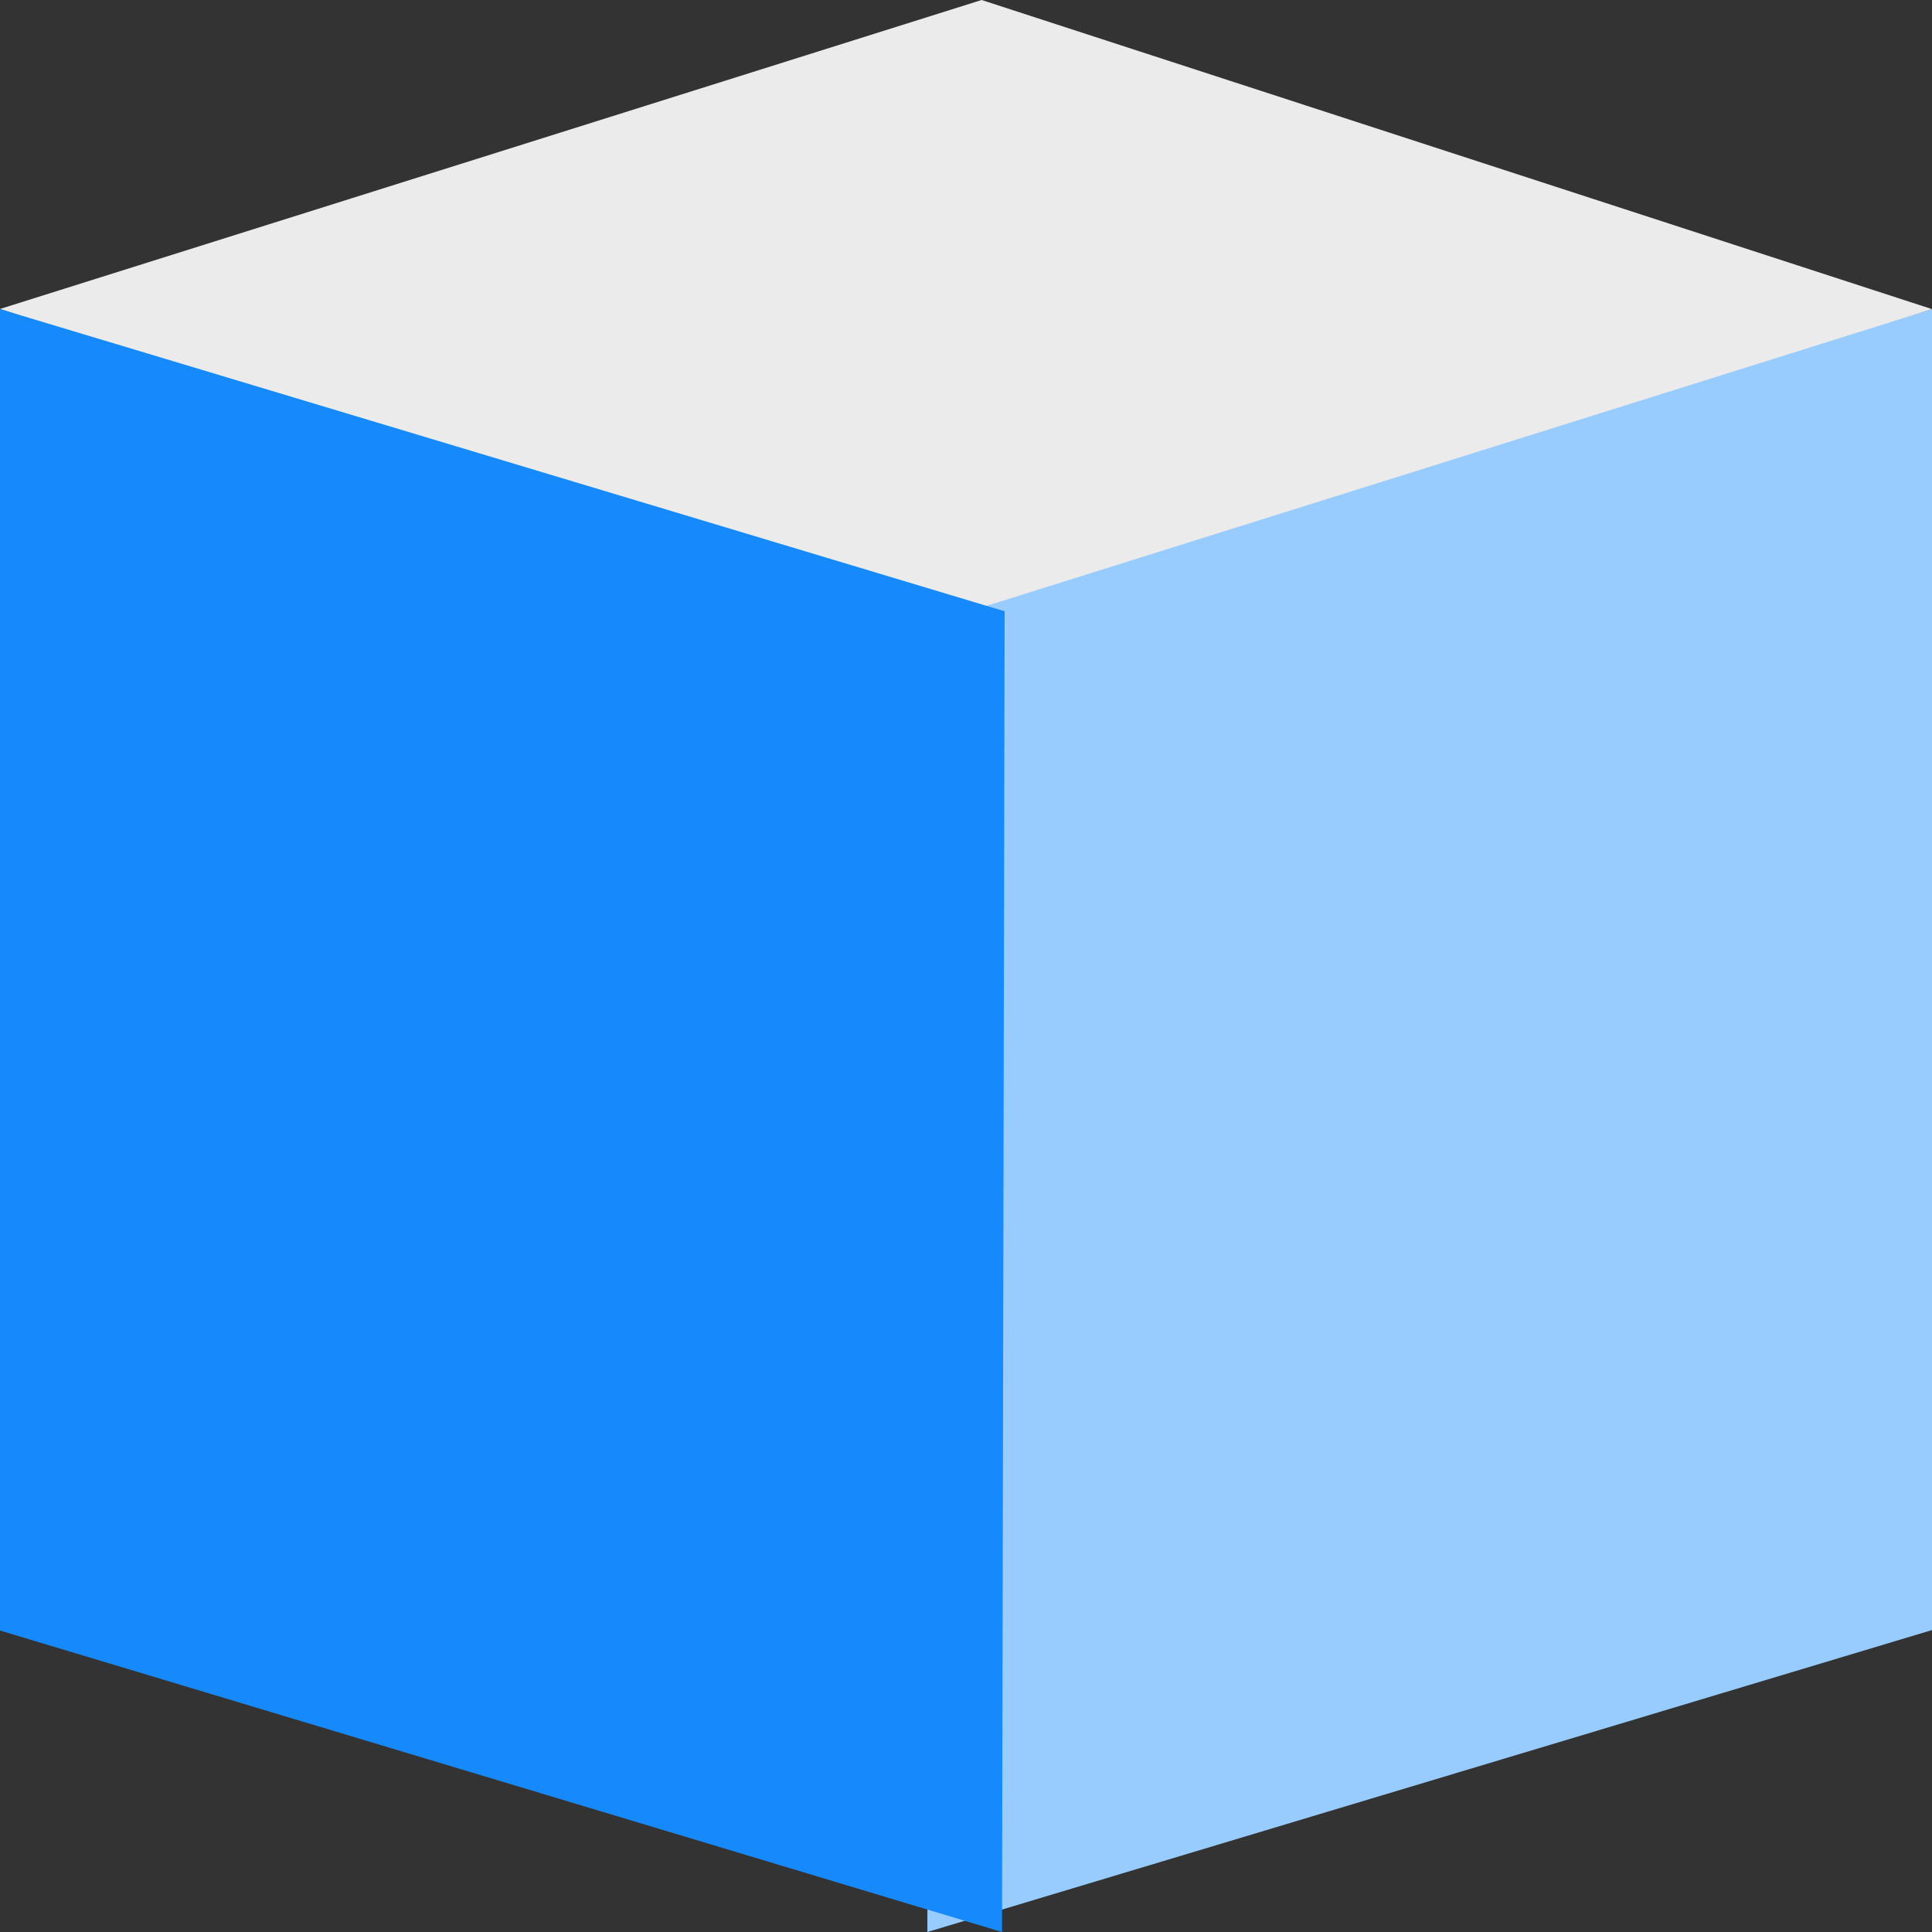 <?xml version="1.0" encoding="UTF-8"?>
<svg width="25px" height="25px" viewBox="0 0 25 25" version="1.1" xmlns="http://www.w3.org/2000/svg" xmlns:xlink="http://www.w3.org/1999/xlink">
    <rect x="0" y="0" width="25" height="25" fill="#333333" stroke="none"/>
    <!-- Generator: Sketch 61.2 (89653) - https://sketch.com -->
    <title>product</title>
    <desc>Created with Sketch.</desc>
    <g id="Page-1" stroke="none" stroke-width="1" fill="none" fill-rule="evenodd">
        <g id="API" transform="translate(-177, -196)" fill-rule="nonzero">
            <g id="product" transform="translate(177, 196)">
                <path d="M25,4 C25,12.561 25,18.258 25,21.093 L12,25 L12.032,7.915 L25,4 Z" id="Path" fill="#98CCFF"></path>
                <polygon id="Path" fill="#EBEBEB" points="25 4 12.255 8 0 3.998 12.702 0"></polygon>
                <polygon id="Path" fill="#178AFB" points="13 7.91 12.966 25 0 21.099 0 4"></polygon>
            </g>
        </g>
    </g>
</svg>